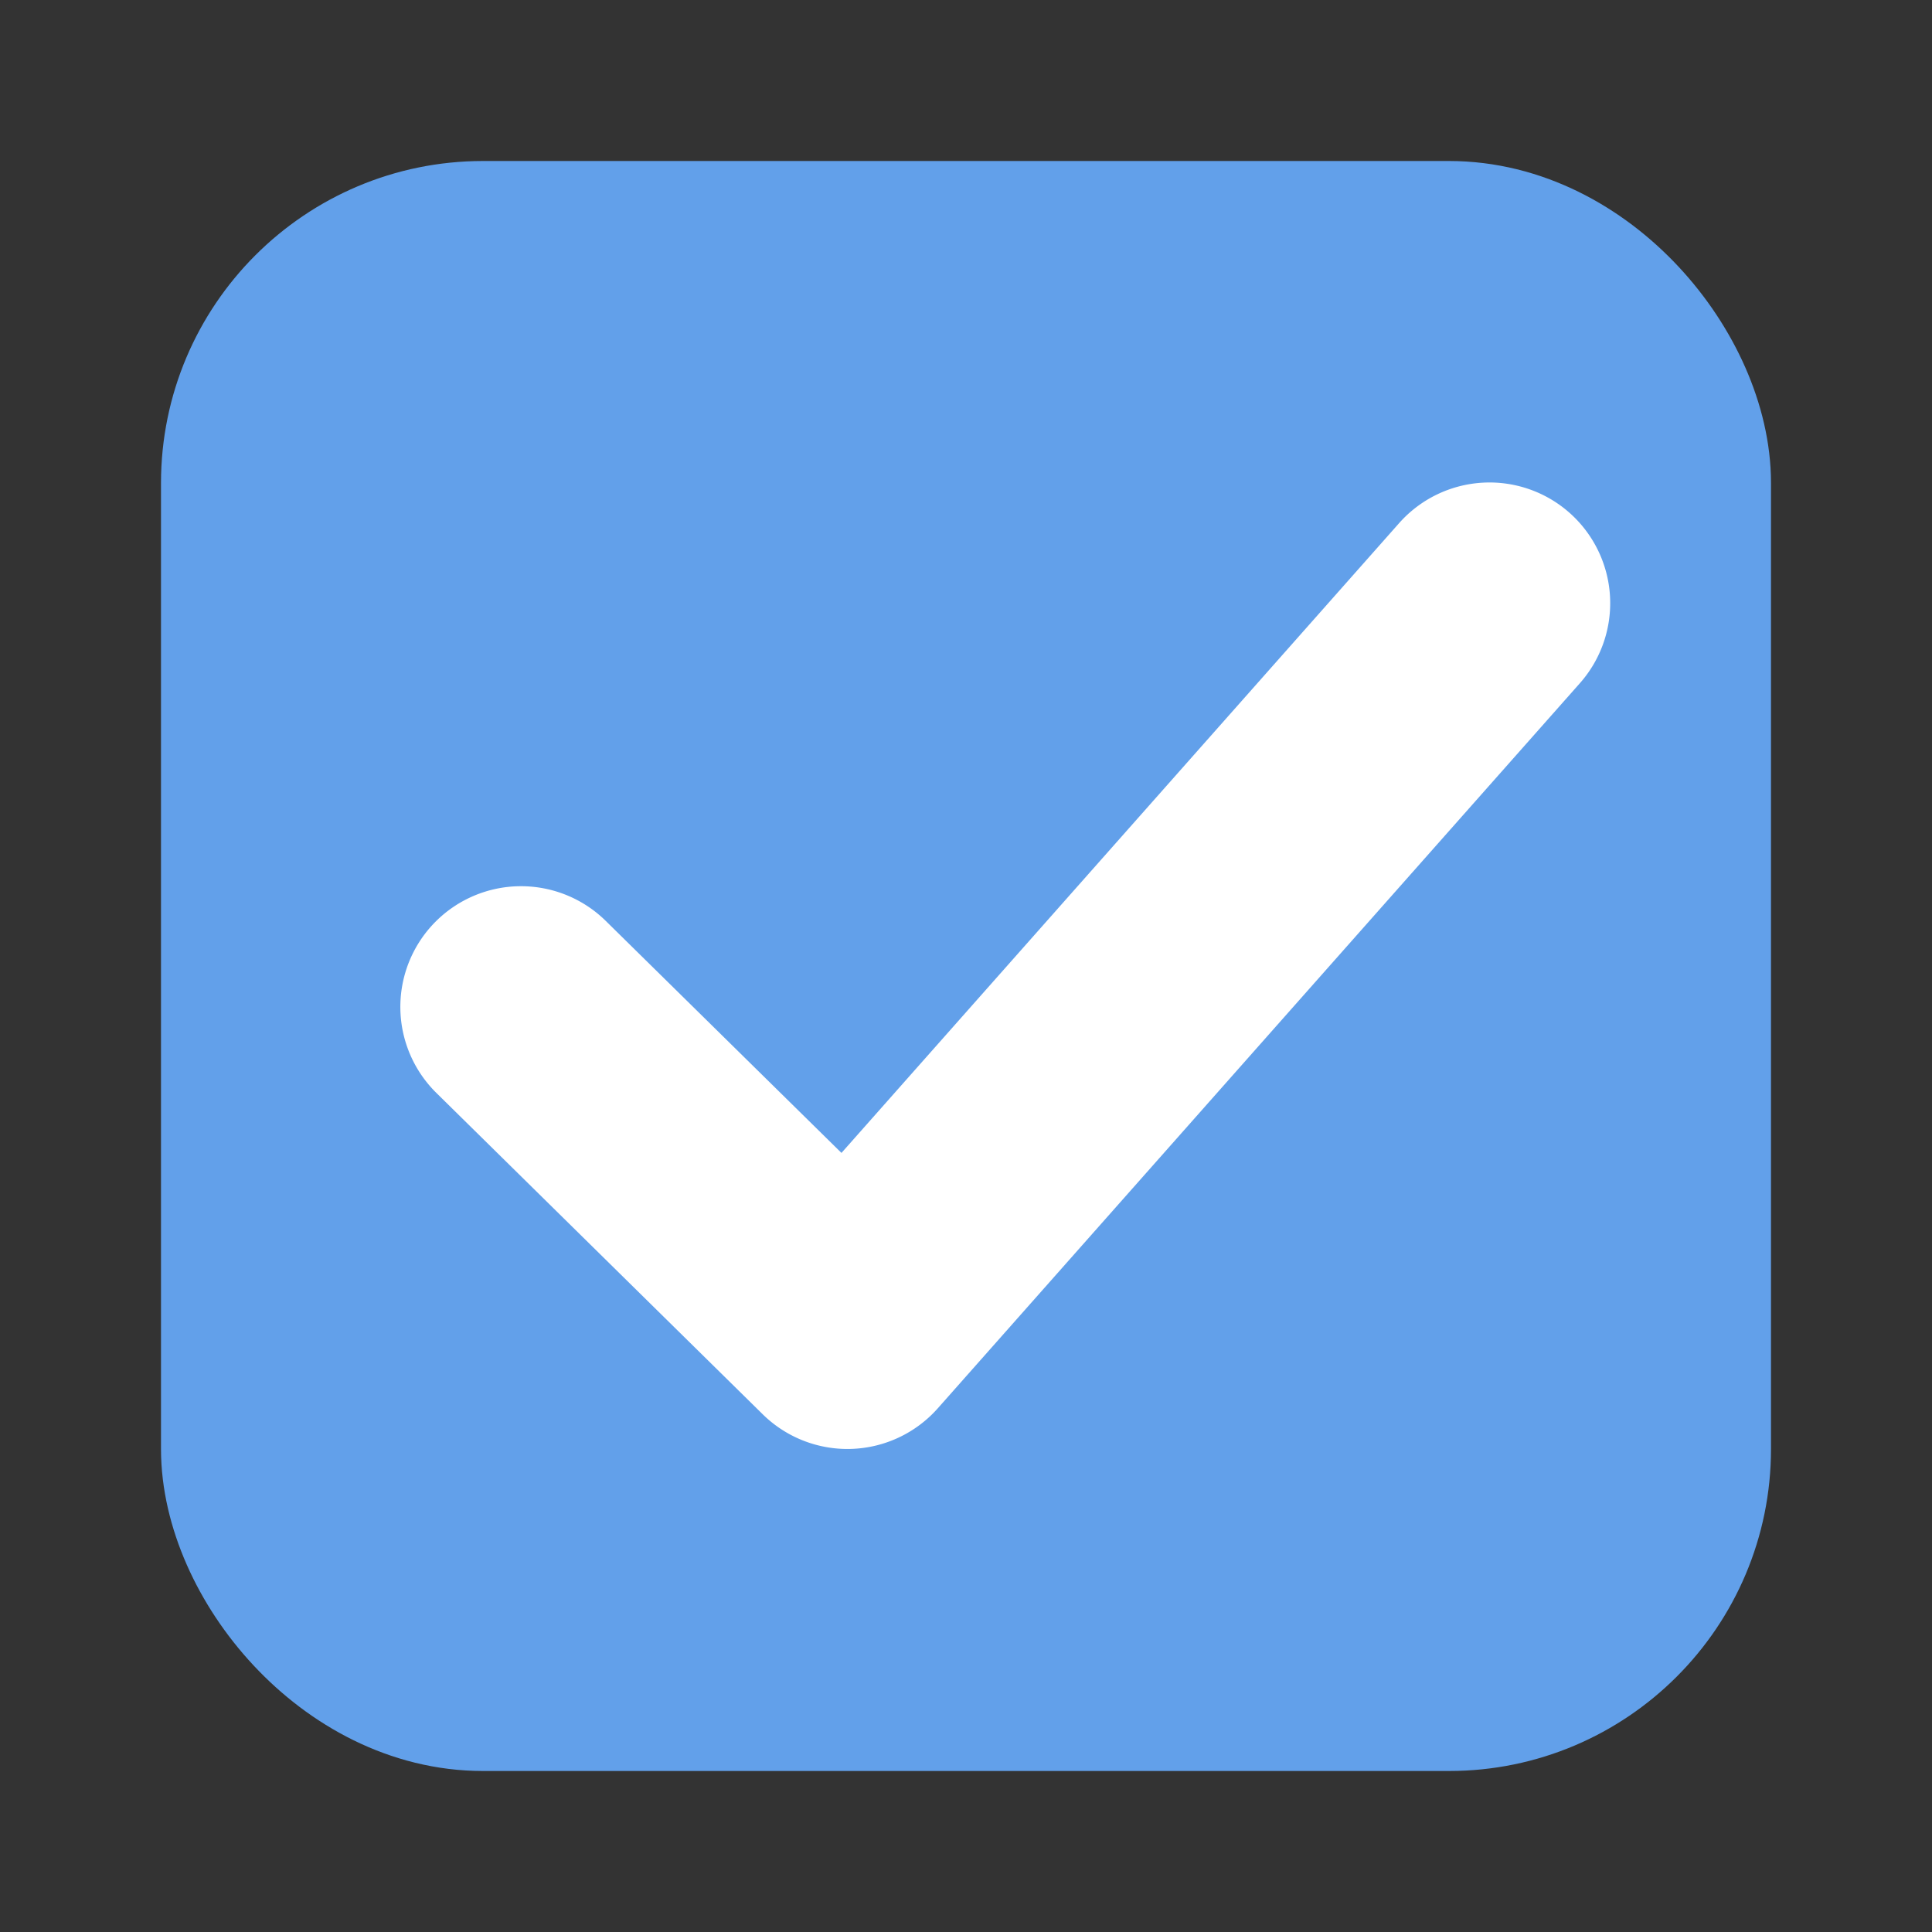 <?xml version="1.0" encoding="utf-8"?>
<svg width="24" height="24" xmlns="http://www.w3.org/2000/svg">
  <rect width="100%" height="100%" fill="#333333" stroke="none"/>
  <g transform="translate(-342.5 -521.362)">
    <rect rx="3" y="524.362" x="345.5" height="18" width="18" style="color: rgb(0, 0, 0); display: inline; overflow: visible; visibility: visible; fill-opacity: 1; stroke-width: 2; stroke-linecap: butt; stroke-linejoin: round; stroke-miterlimit: 4; stroke-dasharray: none; stroke-dashoffset: 0; stroke-opacity: 1; marker: none; fill: rgb(98, 160, 234); stroke: rgb(98, 160, 234);" ry="3"/>
    <path style="color:#000;fill:#fff;stroke-linecap:round;stroke-linejoin:round;-inkscape-stroke:none" d="M361.998 527.733a1.5 1.5 0 0 0-2.117.127l-6.928 7.824-2.928-2.882a1.5 1.5 0 0 0-2.12.015 1.5 1.5 0 0 0 .015 2.121l4.055 3.993a1.5 1.5 0 0 0 2.175-.075l7.975-9.006a1.5 1.5 0 0 0-.127-2.117z"/>
  </g>
</svg>